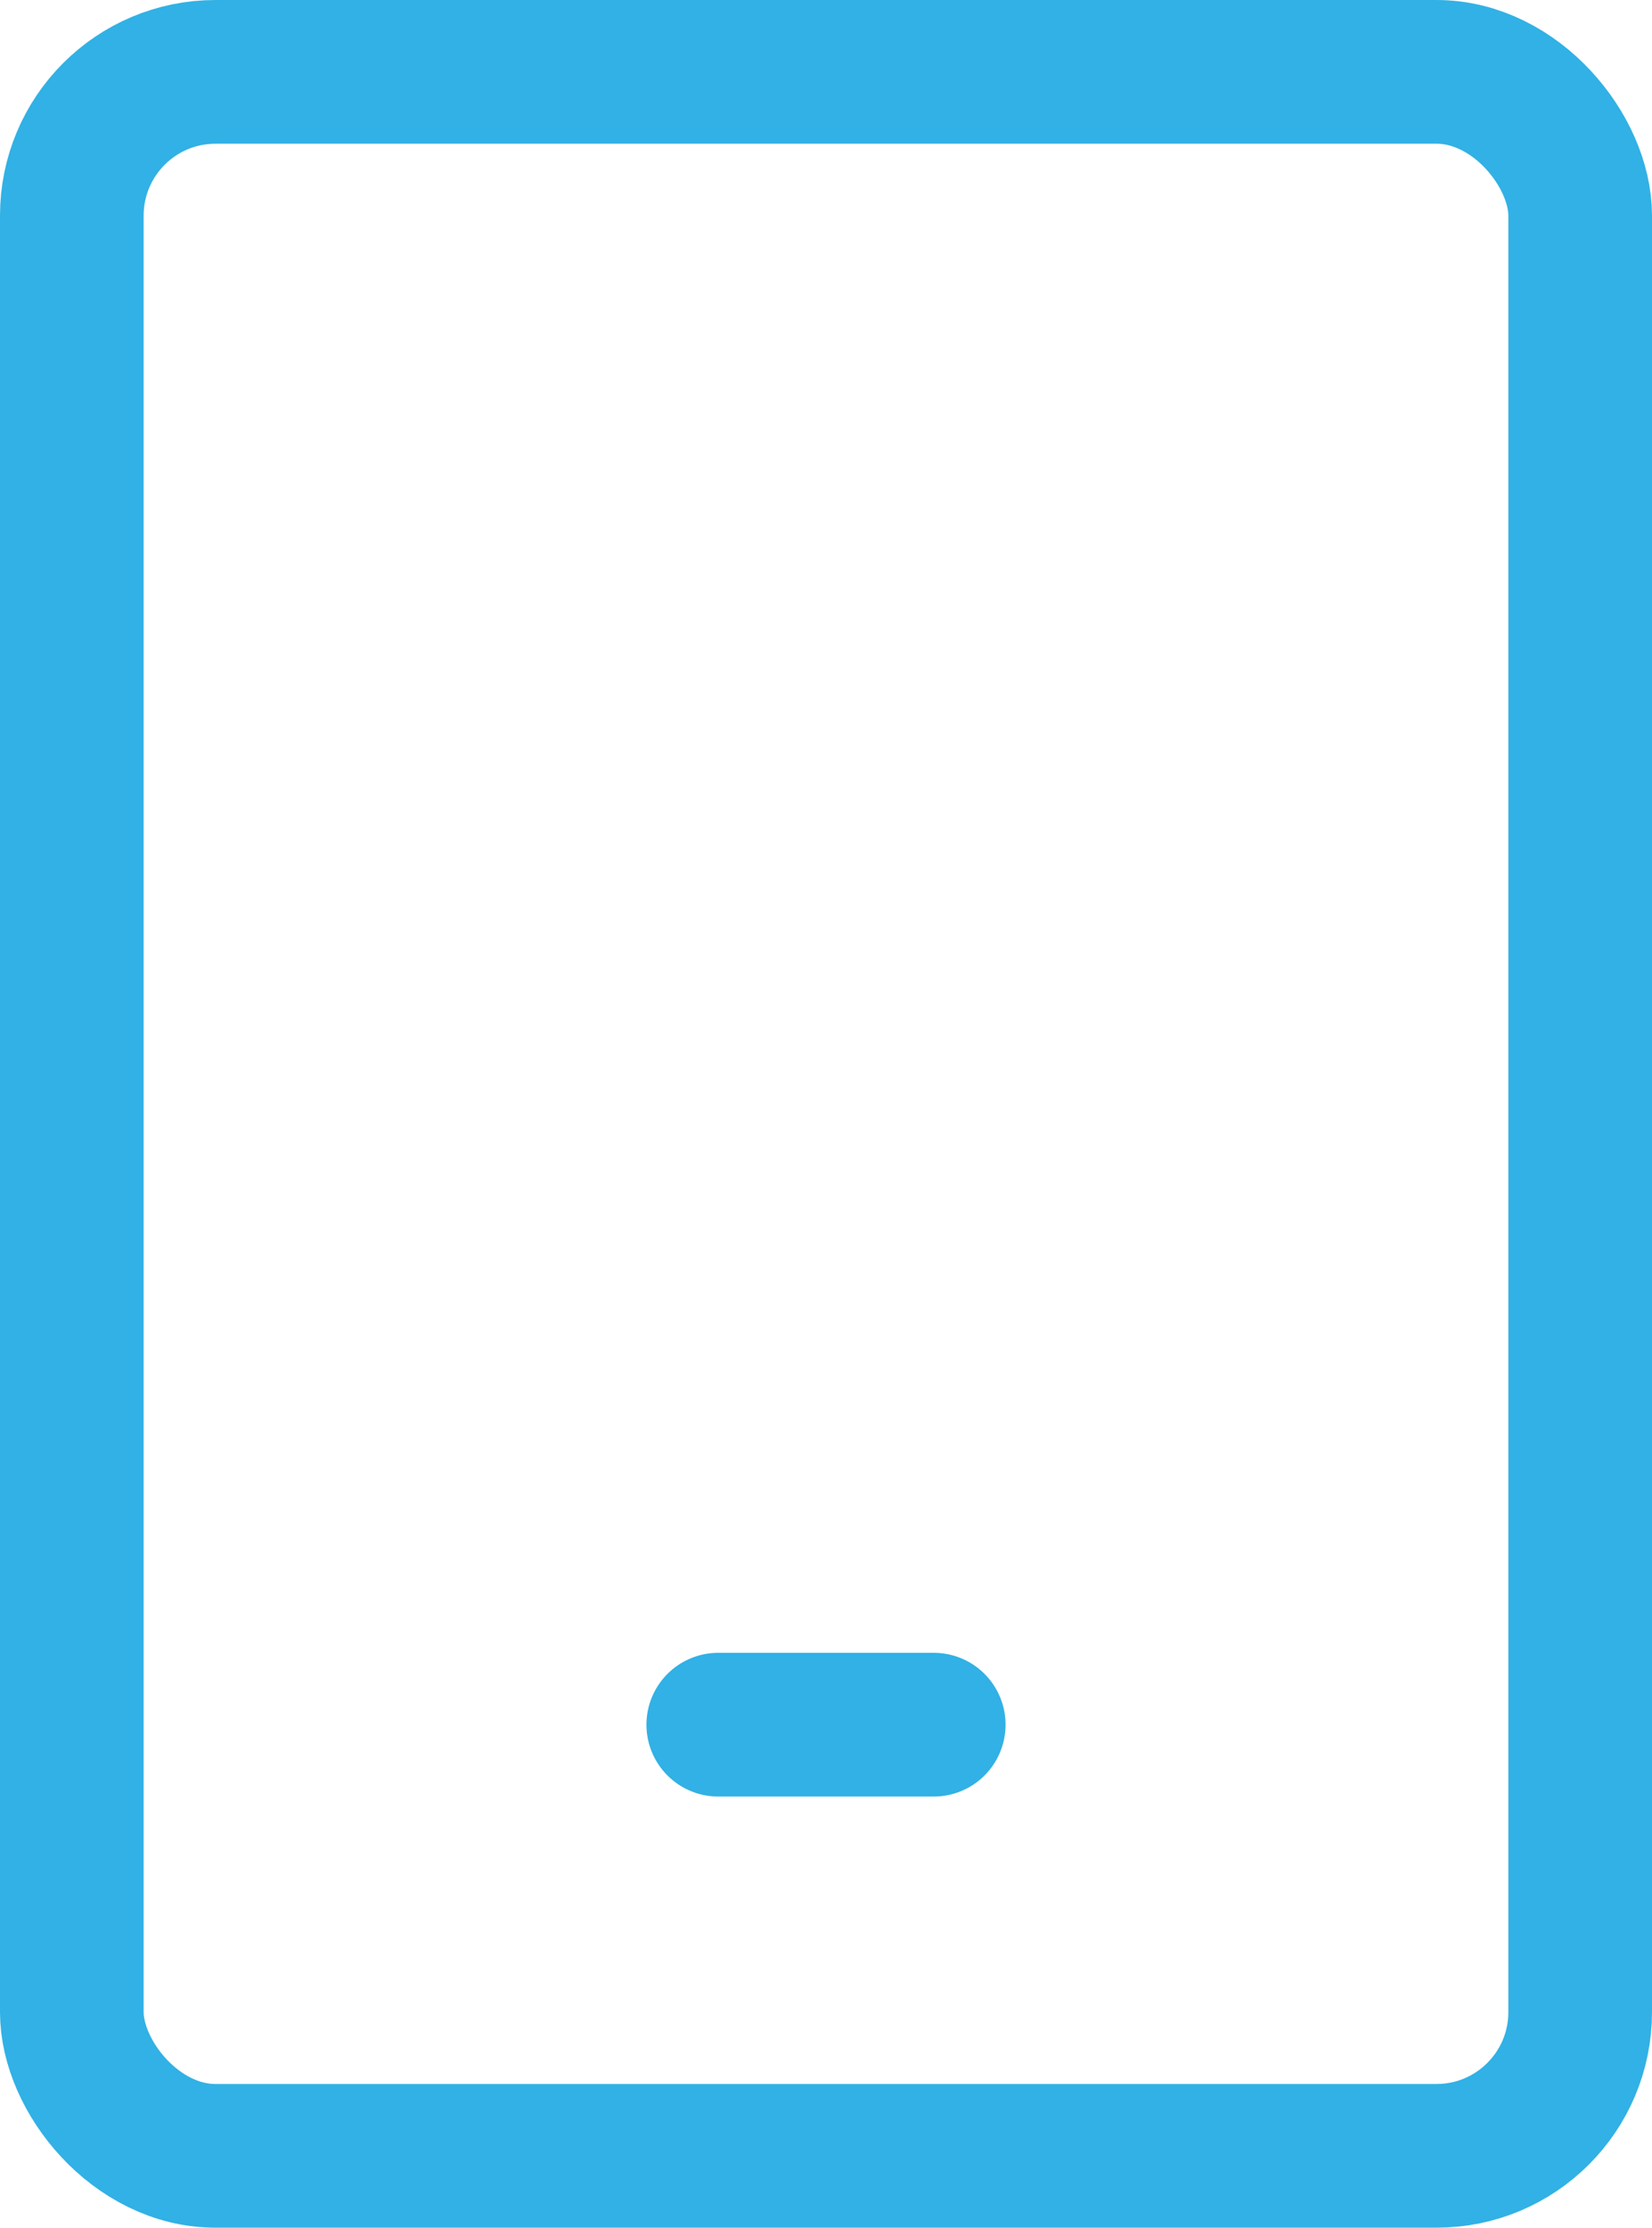 <svg xmlns="http://www.w3.org/2000/svg" width="23" height="31">
    <defs>
        <style>
            .cls-1{fill:none;stroke:#31b1e5;stroke-linecap:round;stroke-linejoin:round;stroke-width:2px}
        </style>
    </defs>
    <g id="Group_5597" data-name="Group 5597" transform="translate(.859 1.025)">
        <rect id="Rectangle_643" data-name="Rectangle 643" class="cls-1" width="21" height="29" rx="2" transform="translate(.141 -.025)"/>
        <path id="Line_109" data-name="Line 109" class="cls-1" transform="translate(9.141 22.975)" d="M0 0h3"/>
    </g>
</svg>
